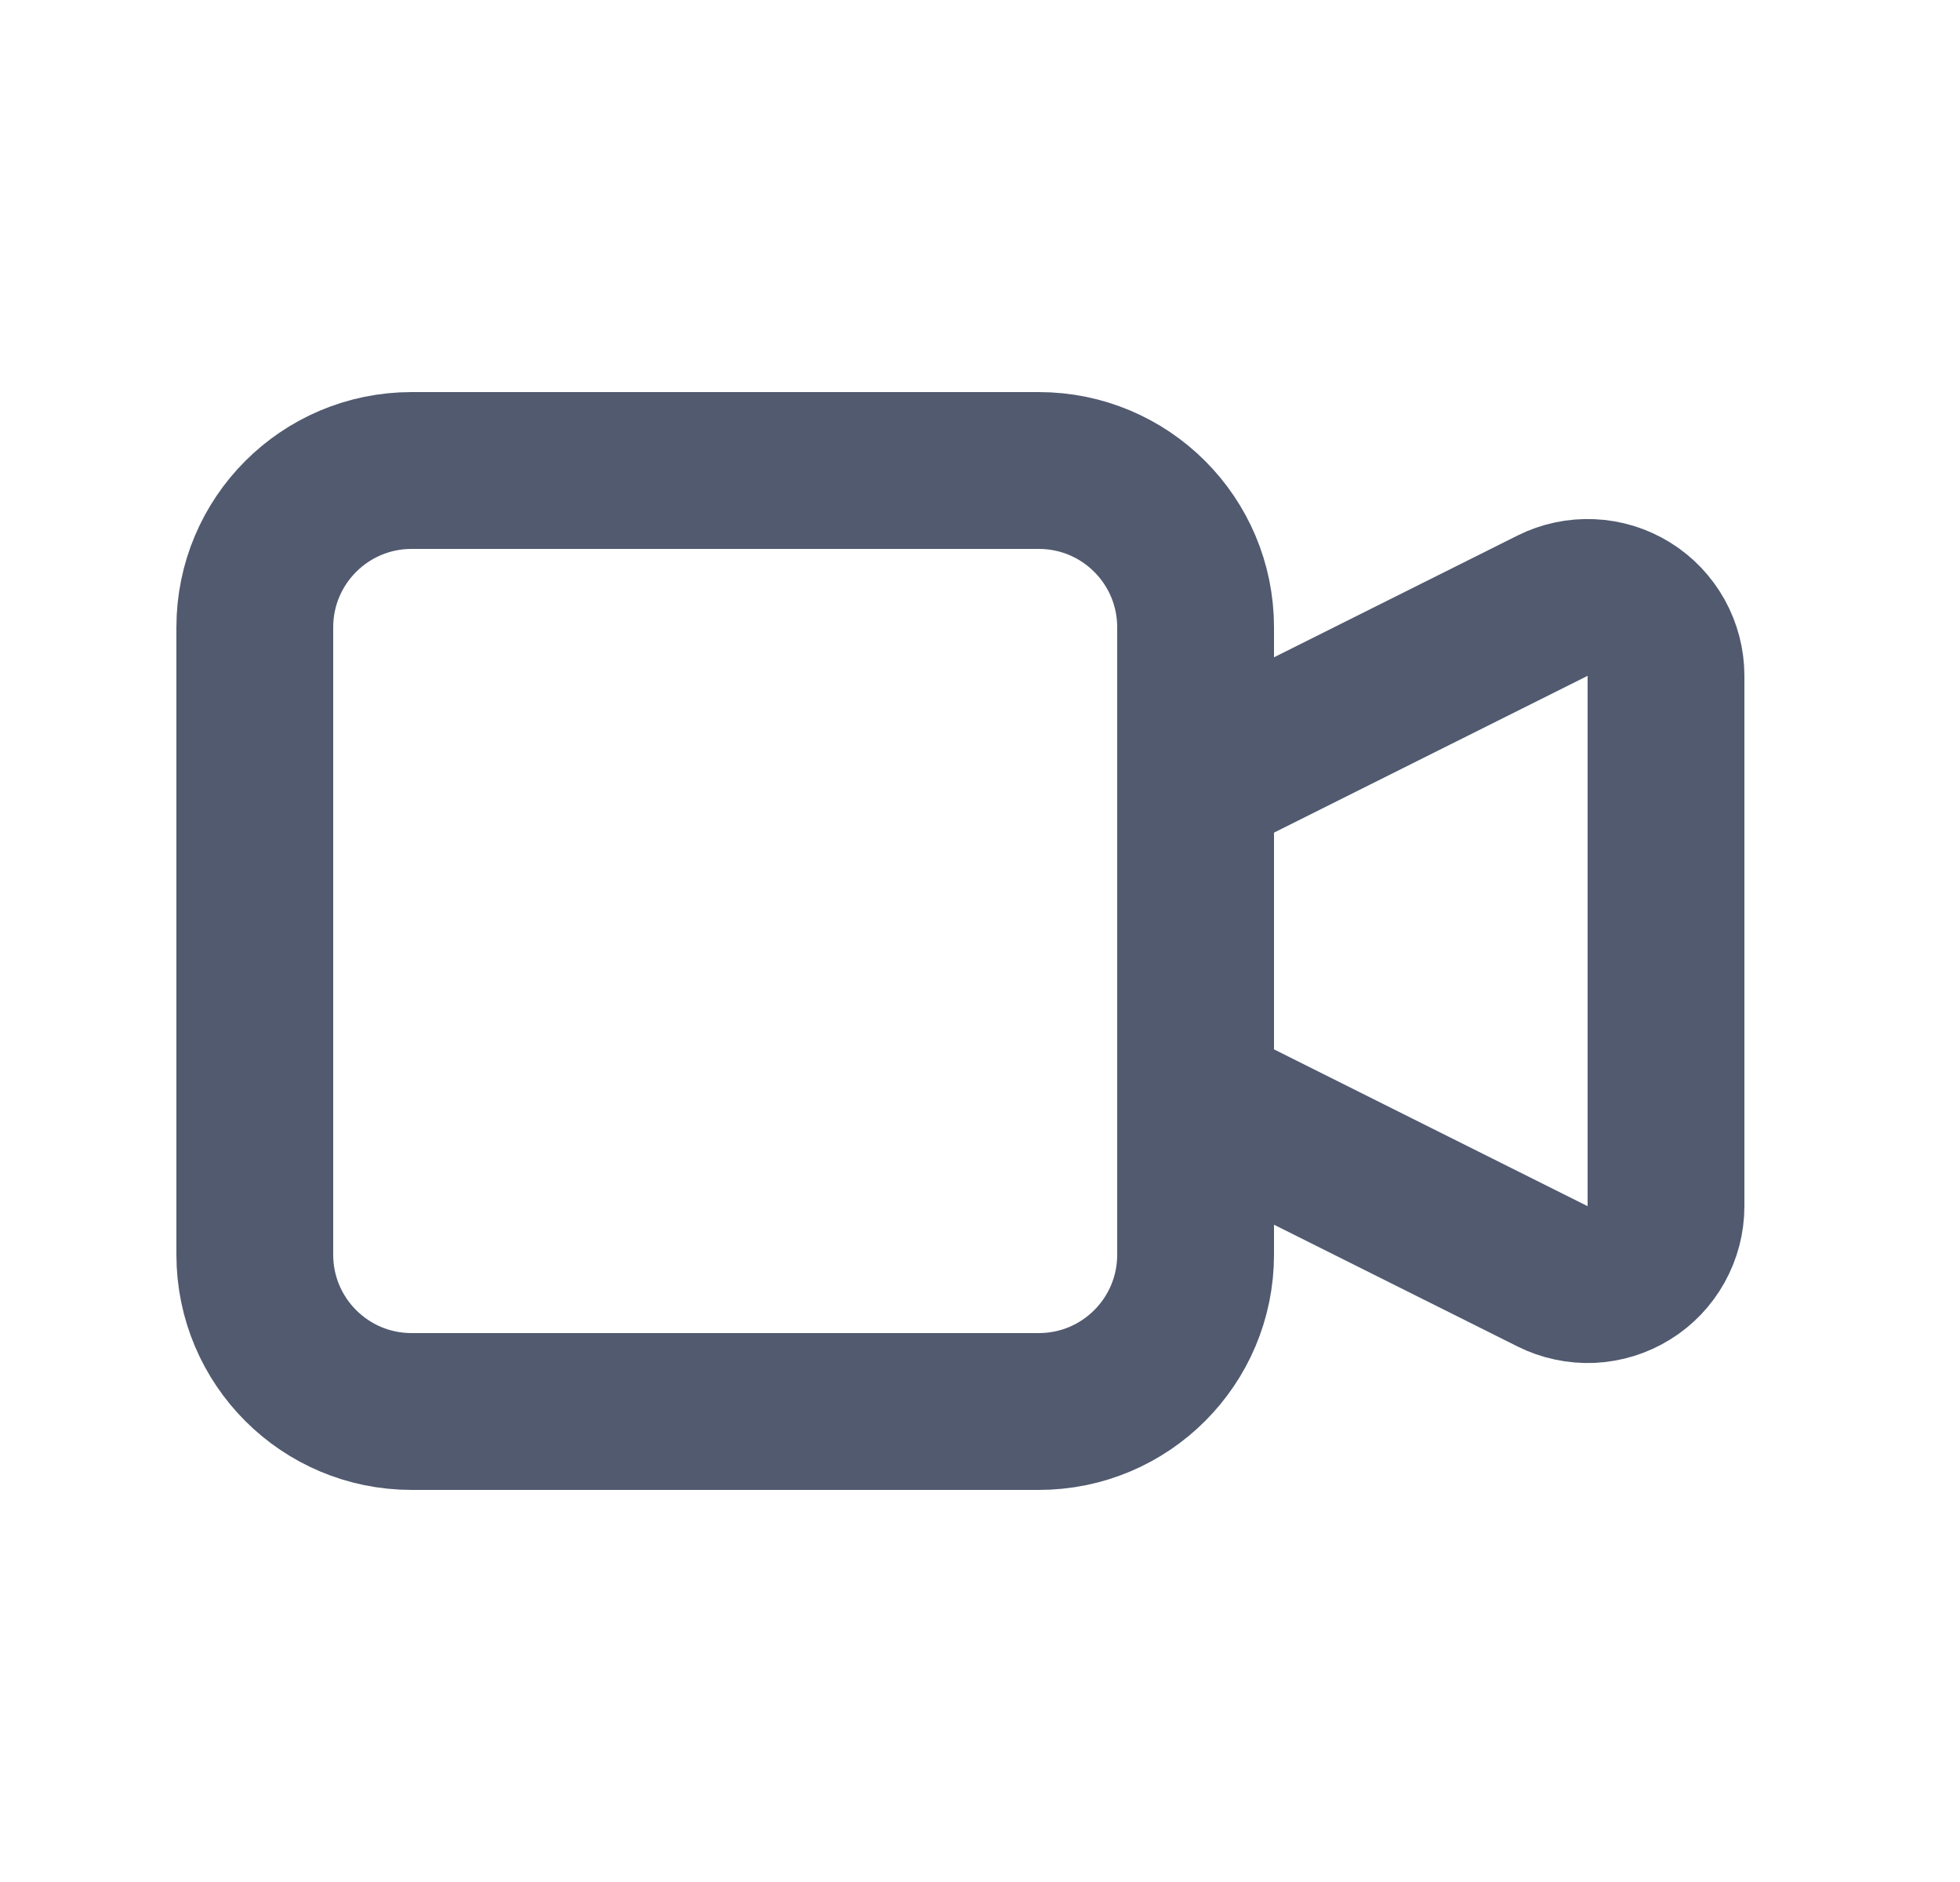 <svg width="25" height="24" viewBox="0 0 25 24" fill="none" xmlns="http://www.w3.org/2000/svg">
<g clip-path="url(#clip0_5555_6646)">
<path d="M15.25 10L19.803 7.724C19.955 7.648 20.125 7.612 20.295 7.62C20.465 7.627 20.631 7.678 20.776 7.768C20.921 7.857 21.04 7.983 21.123 8.131C21.206 8.28 21.25 8.448 21.25 8.618V15.382C21.25 15.553 21.206 15.72 21.123 15.869C21.04 16.018 20.921 16.143 20.776 16.232C20.631 16.322 20.465 16.373 20.295 16.381C20.125 16.388 19.955 16.352 19.803 16.276L15.25 14V10Z" stroke="#515A6F" stroke-width="2" stroke-linecap="round" stroke-linejoin="round"/>
<path d="M13.25 6H5.25C4.145 6 3.25 6.895 3.25 8V16C3.25 17.105 4.145 18 5.25 18H13.25C14.355 18 15.25 17.105 15.25 16V8C15.25 6.895 14.355 6 13.25 6Z" stroke="#515A6F" stroke-width="2" stroke-linecap="round" stroke-linejoin="round"/>
</g>
<defs>
<clipPath id="clip0_5555_6646">
<rect width="24" height="24" fill="white" transform="translate(0.25)"/>
</clipPath>
</defs>
</svg>
